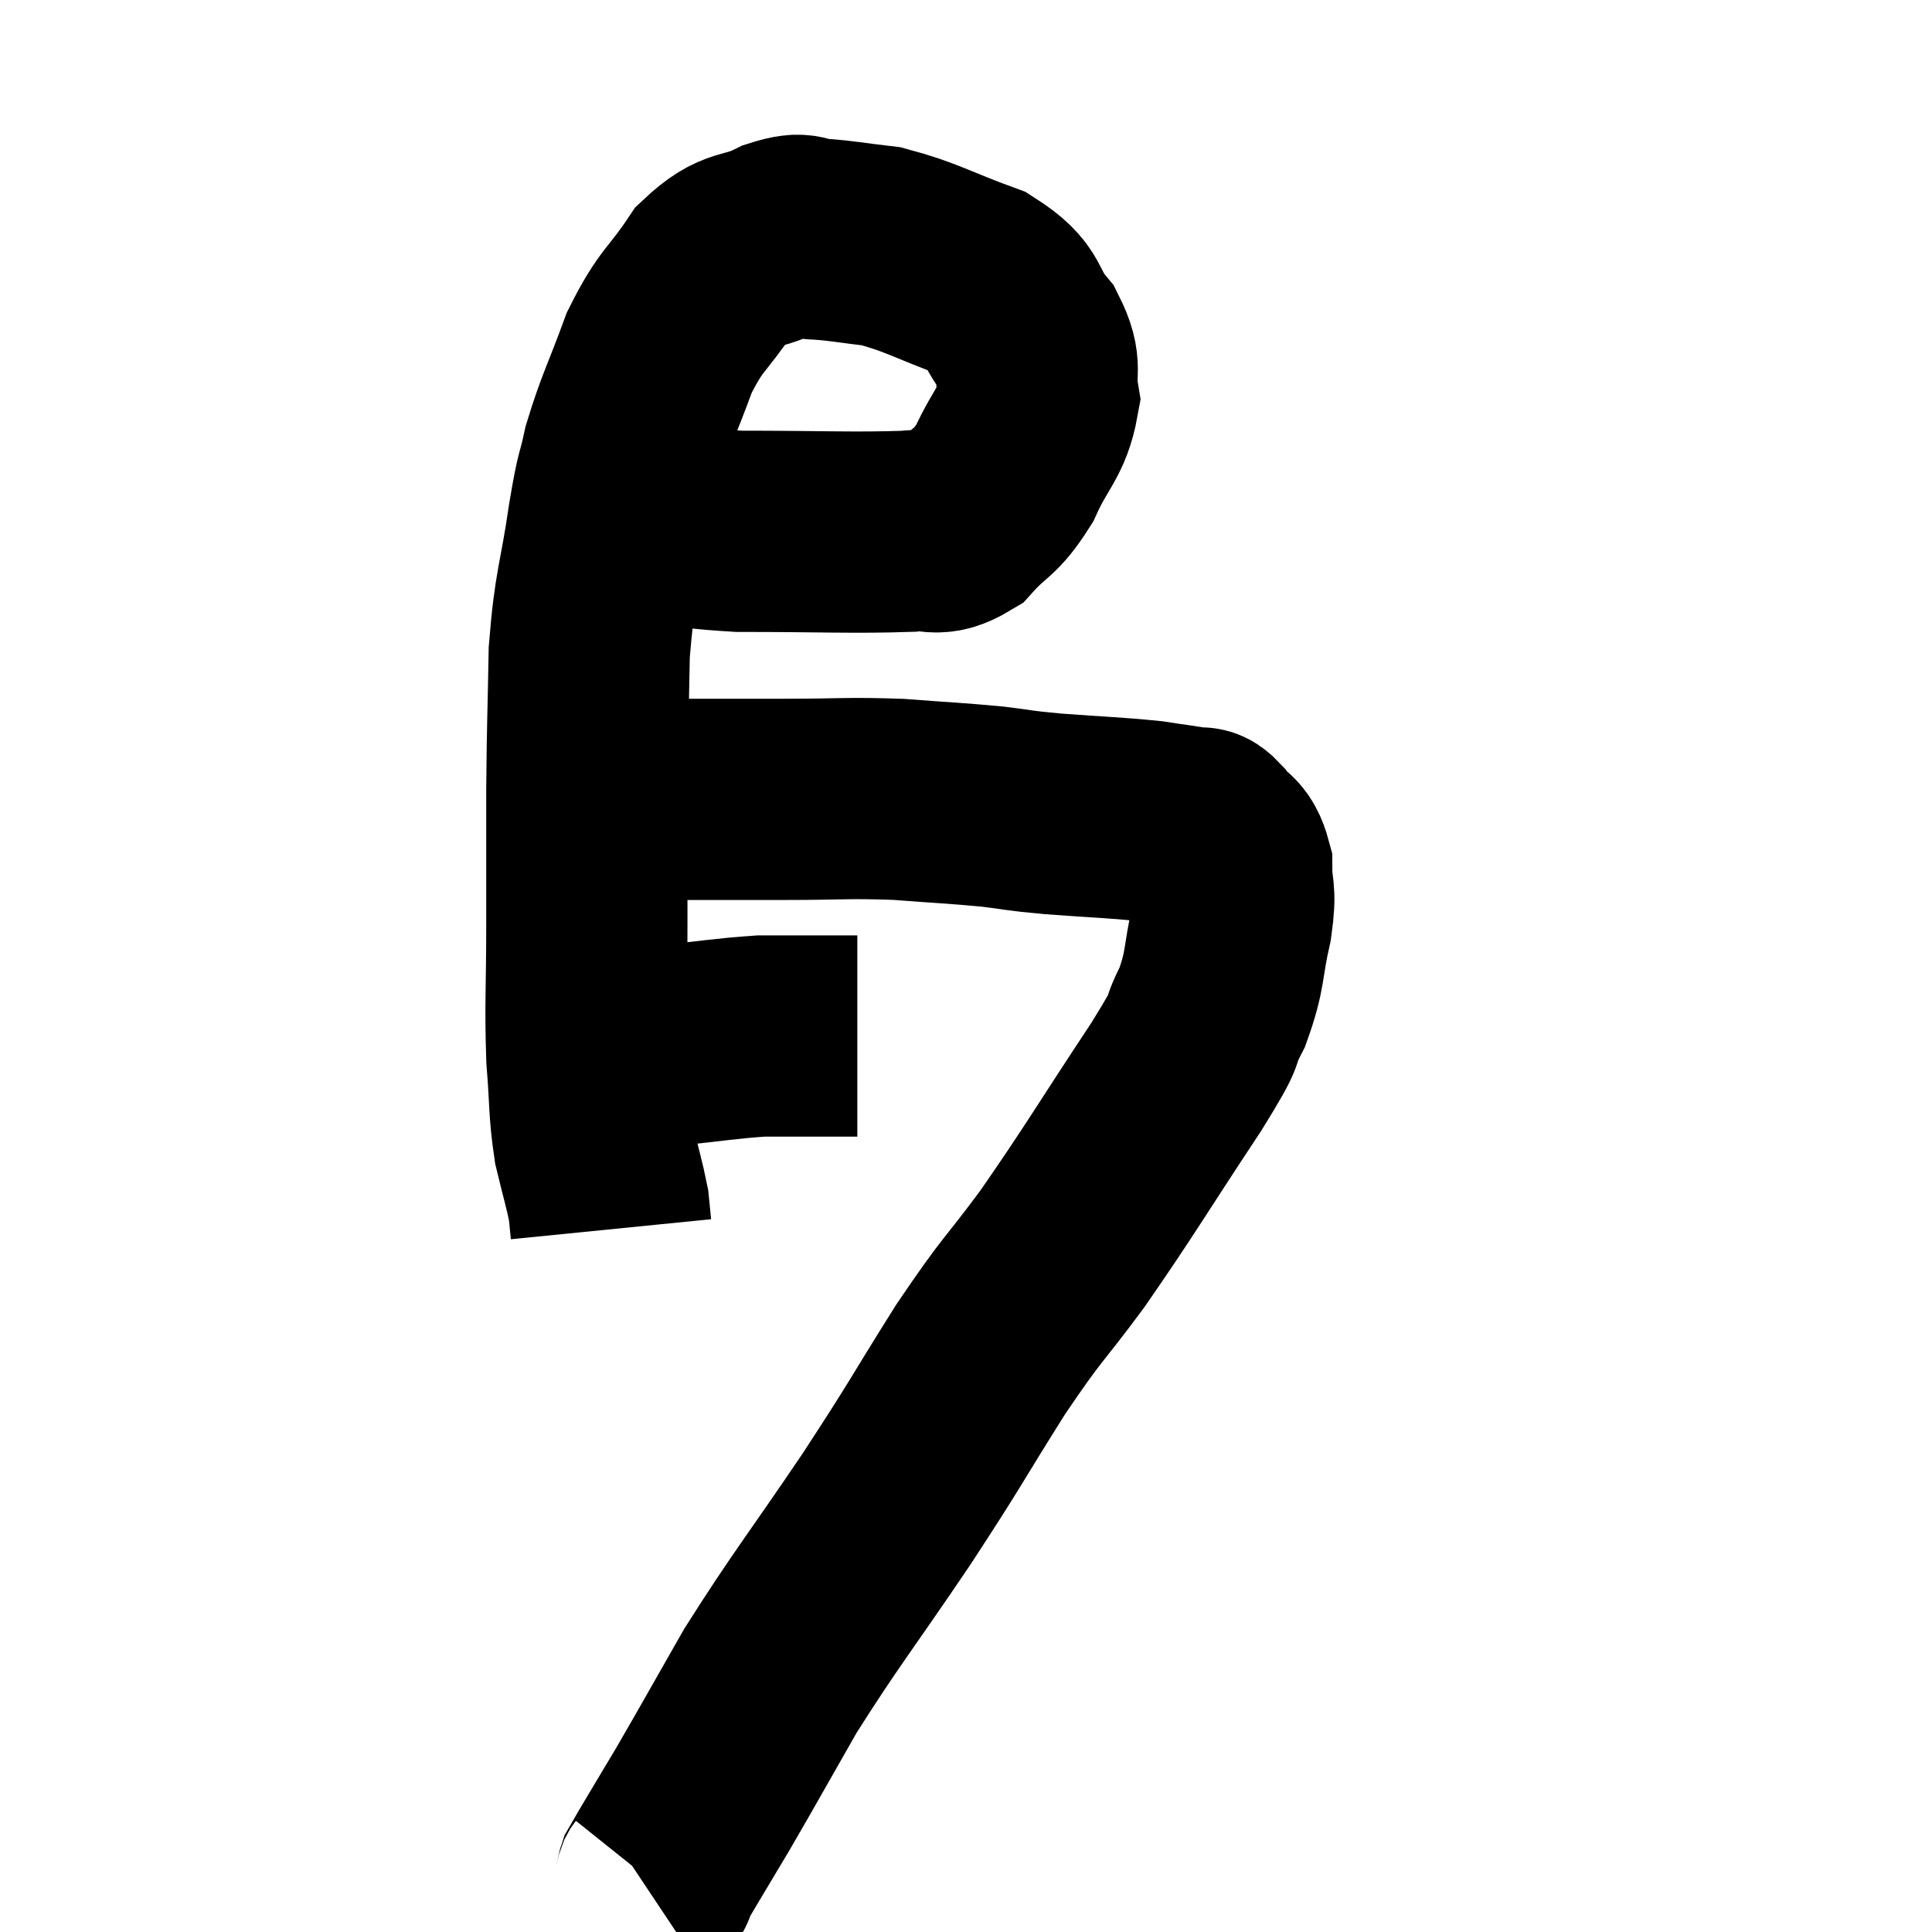 <svg width="48" height="48" viewBox="0 0 48 48" xmlns="http://www.w3.org/2000/svg"><path d="M 15.54 12.78 C 16.95 12.99, 16.605 13.095, 18.36 13.2 C 20.46 13.2, 21.195 13.245, 22.56 13.2 C 23.19 13.11, 23.22 13.38, 23.82 13.02 C 24.39 12.39, 24.465 12.54, 24.96 11.76 C 25.38 10.83, 25.65 10.725, 25.8 9.9 C 25.68 9.18, 25.92 9.18, 25.56 8.46 C 24.96 7.74, 25.275 7.605, 24.36 7.02 C 23.13 6.57, 22.905 6.39, 21.9 6.12 C 21.12 6.03, 20.97 5.985, 20.34 5.94 C 19.86 5.94, 20.04 5.73, 19.38 5.94 C 18.54 6.36, 18.45 6.075, 17.7 6.78 C 17.04 7.77, 16.935 7.65, 16.38 8.76 C 15.93 9.99, 15.795 10.185, 15.48 11.22 C 15.3 12.06, 15.33 11.655, 15.12 12.9 C 14.88 14.55, 14.775 14.52, 14.64 16.2 C 14.61 17.91, 14.595 17.925, 14.58 19.62 C 14.58 21.3, 14.58 21.315, 14.58 22.98 C 14.58 24.63, 14.535 24.915, 14.58 26.28 C 14.67 27.36, 14.625 27.525, 14.76 28.44 C 14.94 29.19, 15.015 29.415, 15.12 29.94 C 15.15 30.24, 15.165 30.39, 15.18 30.54 L 15.18 30.54" fill="none" stroke="black" stroke-width="5"></path><path d="M 14.76 25.92 C 15.66 25.95, 15.525 26.025, 16.56 25.98 C 17.73 25.86, 18.03 25.8, 18.9 25.74 C 19.47 25.74, 19.44 25.74, 20.04 25.74 C 20.67 25.74, 20.985 25.74, 21.3 25.74 L 21.3 25.74" fill="none" stroke="black" stroke-width="5"></path><path d="M 14.22 19.8 C 14.91 19.83, 14.97 19.845, 15.6 19.86 C 16.17 19.86, 15.765 19.86, 16.74 19.86 C 18.12 19.86, 18.105 19.86, 19.5 19.86 C 20.91 19.86, 21.03 19.815, 22.32 19.86 C 23.49 19.95, 23.7 19.95, 24.66 20.04 C 25.41 20.13, 25.185 20.13, 26.16 20.22 C 27.36 20.31, 27.675 20.31, 28.56 20.4 C 29.13 20.49, 29.34 20.505, 29.7 20.58 C 29.85 20.64, 29.775 20.46, 30 20.7 C 30.3 21.12, 30.45 20.985, 30.6 21.54 C 30.6 22.23, 30.72 22.05, 30.6 22.92 C 30.36 23.97, 30.465 24.06, 30.12 25.02 C 29.67 25.89, 30.15 25.26, 29.22 26.76 C 27.81 28.89, 27.615 29.265, 26.4 31.02 C 25.38 32.4, 25.455 32.16, 24.36 33.78 C 23.19 35.64, 23.325 35.505, 22.02 37.5 C 20.58 39.63, 20.28 39.96, 19.14 41.76 C 18.3 43.23, 18.165 43.485, 17.46 44.7 C 16.89 45.66, 16.62 46.095, 16.32 46.62 C 16.29 46.71, 16.32 46.725, 16.26 46.8 L 16.08 46.92" fill="none" stroke="black" stroke-width="5"></path></svg>